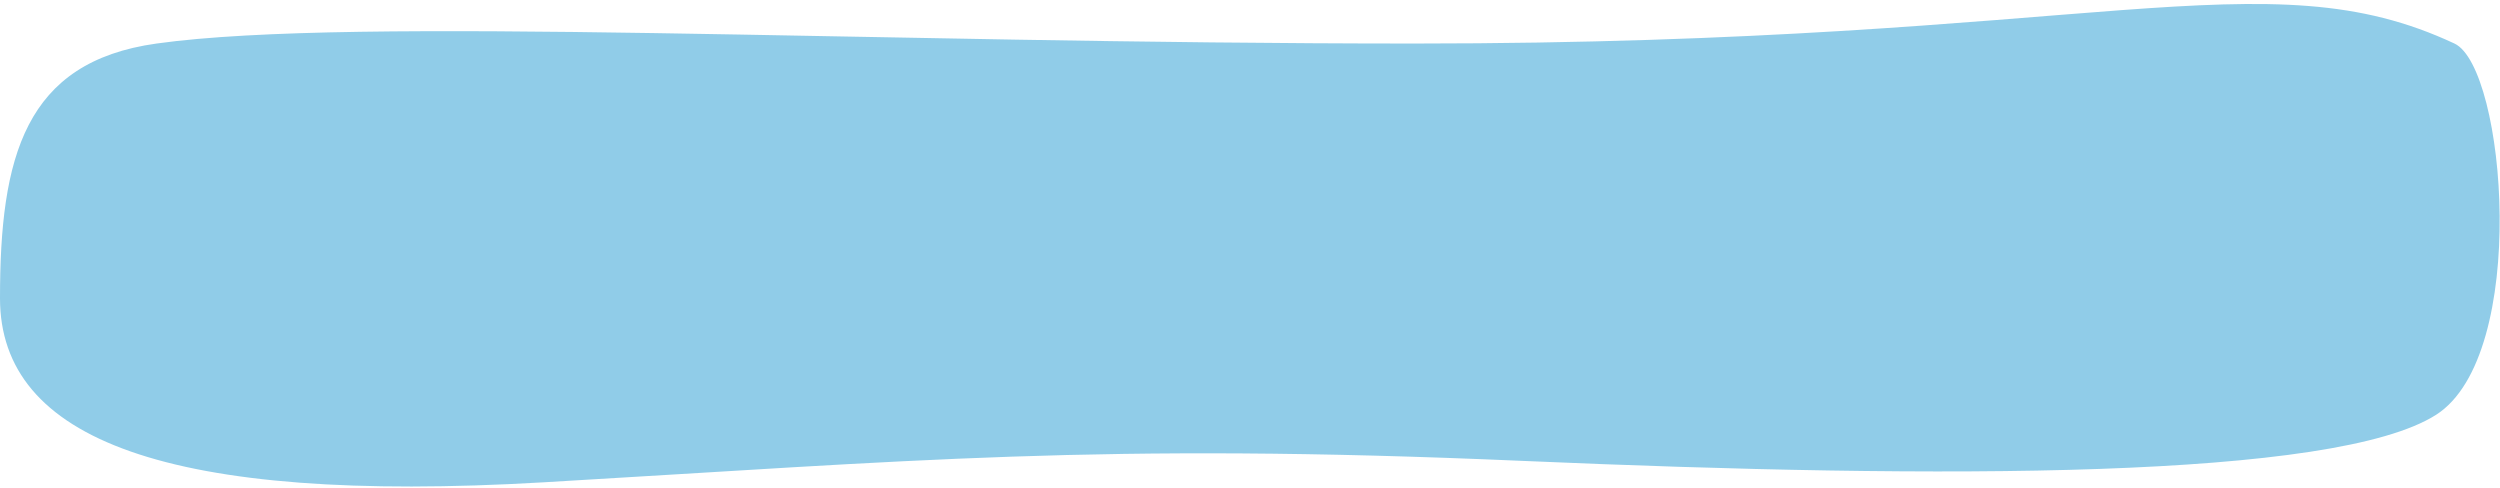 <svg width="599" height="117" viewBox="0 0 599 117" fill="none" xmlns="http://www.w3.org/2000/svg">
<path d="M338.94 10.432C207.187 10.432 85.286 3.763 37.497 10.432C5.882 14.843 0 37.635 0 71.456C0 105.276 40.002 120.827 130.135 115.569C218.362 110.423 263.211 106.011 364.673 110.423C466.134 114.834 559.414 114.834 583.677 99.394C606.153 85.091 600.368 16.176 588.088 10.432C542.504 -10.89 503.63 10.432 338.94 10.432Z" fill="#90CCE8"/>
</svg>
